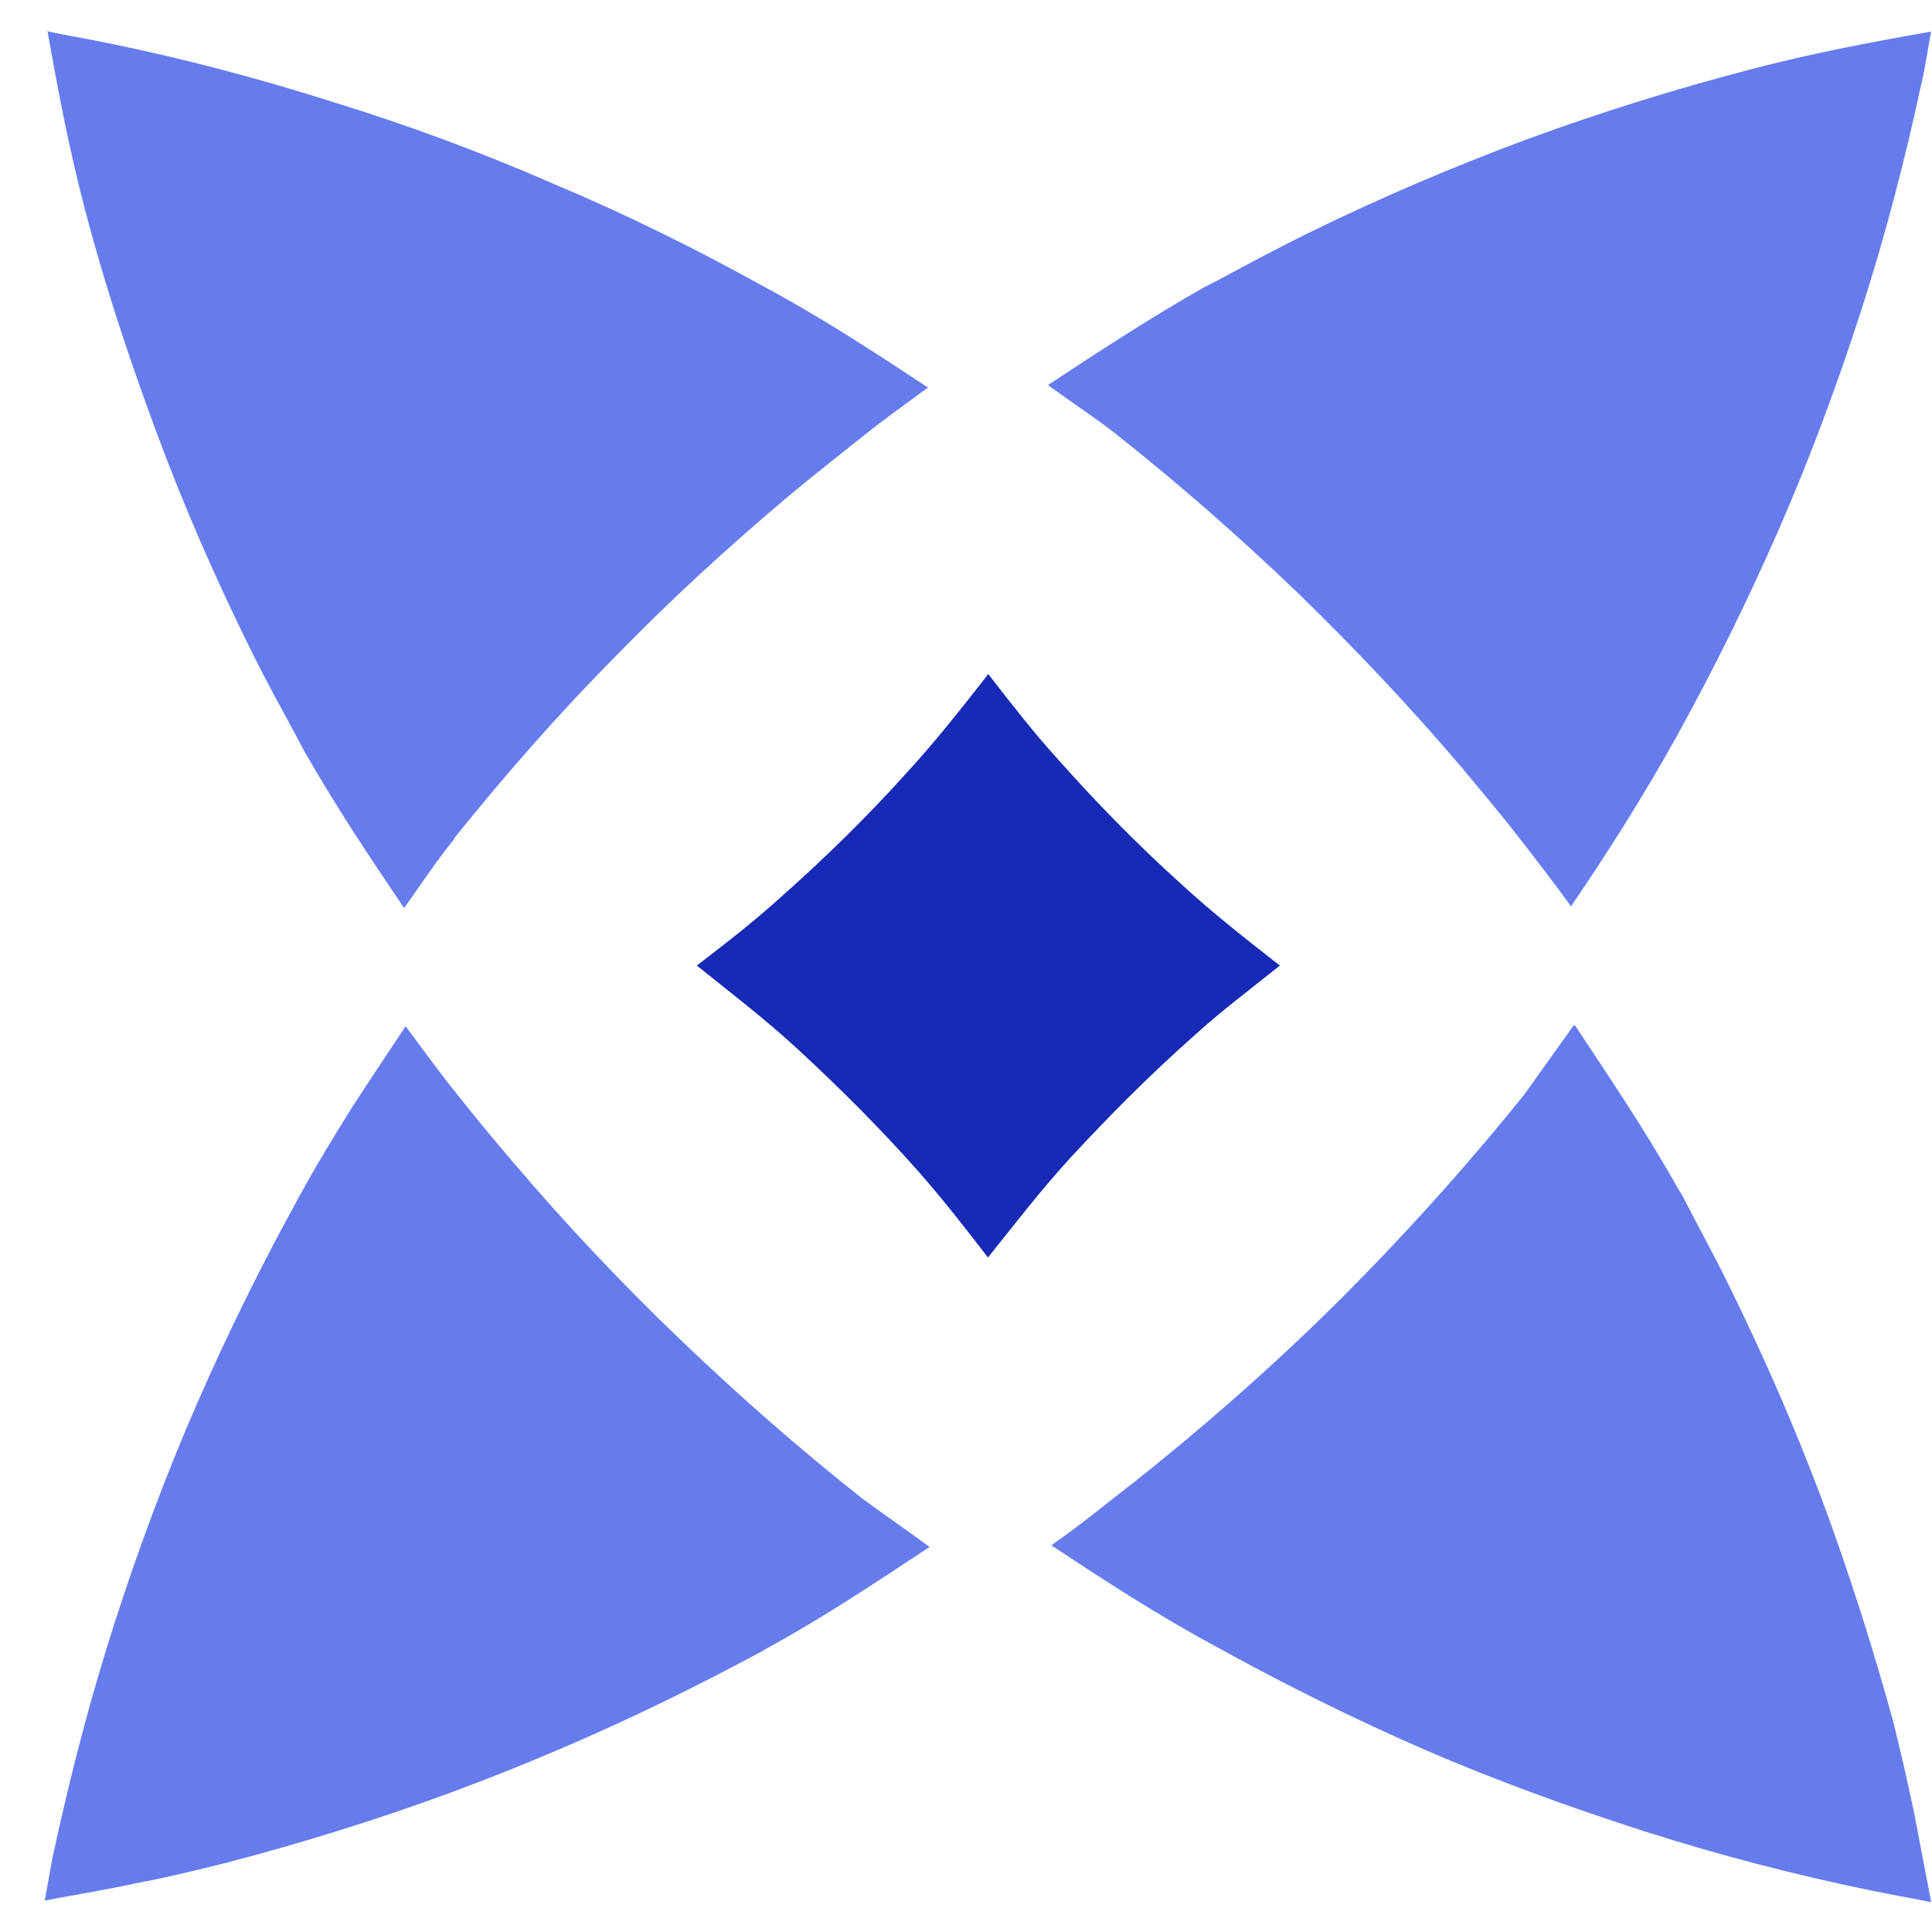 <svg width="41" height="41" viewBox="0 0 41 41" fill="none" xmlns="http://www.w3.org/2000/svg">
<path fill-rule="evenodd" clip-rule="evenodd" d="M1.003 0.633C1.23 1.924 1.474 3.198 1.806 4.454C2.225 6.06 2.748 7.63 3.324 9.183C3.9 10.736 4.563 12.255 5.296 13.738C5.61 14.384 5.959 15.012 6.308 15.658C6.36 15.762 6.413 15.85 6.465 15.954C7.111 17.088 7.843 18.188 8.576 19.27C8.925 18.781 9.257 18.275 9.641 17.804C9.641 17.804 9.641 17.804 9.641 17.787C10.706 16.46 11.822 15.186 13.026 13.965C14.213 12.743 15.469 11.592 16.778 10.492C17.284 10.073 17.79 9.672 18.296 9.271C18.75 8.904 19.221 8.573 19.692 8.224C18.558 7.473 17.407 6.723 16.202 6.077C14.754 5.274 13.271 4.541 11.735 3.896C10.217 3.233 8.664 2.657 7.076 2.168C5.488 1.662 3.9 1.243 2.277 0.912C1.858 0.825 1.422 0.755 1.02 0.668L1.003 0.633Z" fill="#667CED"/>
<path fill-rule="evenodd" clip-rule="evenodd" d="M41 0.667C39.708 0.894 38.417 1.138 37.16 1.47C35.555 1.889 33.984 2.377 32.414 2.953C30.861 3.529 29.343 4.175 27.842 4.908C27.161 5.239 26.481 5.606 25.8 5.972C25.713 6.007 25.643 6.059 25.556 6.094C24.422 6.74 23.322 7.455 22.24 8.171C22.711 8.52 23.2 8.834 23.671 9.201C25.015 10.265 26.289 11.382 27.528 12.569C28.749 13.755 29.919 14.994 31.018 16.285C31.437 16.792 31.855 17.28 32.257 17.804C32.623 18.275 32.99 18.746 33.339 19.235C34.124 18.083 34.874 16.896 35.555 15.675C36.358 14.226 37.091 12.743 37.754 11.225C38.417 9.707 38.993 8.154 39.499 6.583C40.005 5.012 40.424 3.407 40.773 1.784C40.86 1.418 40.912 1.034 40.982 0.667H41Z" fill="#667CED"/>
<path fill-rule="evenodd" clip-rule="evenodd" d="M20.966 14.314C20.407 15.029 19.831 15.762 19.203 16.442C18.383 17.35 17.51 18.205 16.585 19.025C16.01 19.549 15.399 20.02 14.788 20.491C15.504 21.067 16.236 21.625 16.917 22.254C17.825 23.091 18.68 23.946 19.5 24.871C20.023 25.465 20.494 26.075 20.966 26.686C21.541 25.971 22.1 25.238 22.728 24.557C23.566 23.65 24.421 22.795 25.346 21.974C25.922 21.451 26.55 20.98 27.161 20.491C26.445 19.933 25.712 19.357 25.032 18.729C24.124 17.908 23.269 17.036 22.449 16.111C21.925 15.535 21.454 14.924 20.966 14.296V14.314Z" fill="#162AB5"/>
<path fill-rule="evenodd" clip-rule="evenodd" d="M33.392 21.765C33.043 22.253 32.694 22.742 32.345 23.231C31.28 24.557 30.146 25.831 28.959 27.052C27.773 28.274 26.516 29.426 25.207 30.525C24.701 30.944 24.195 31.363 23.689 31.747C23.235 32.113 22.782 32.462 22.311 32.794C23.445 33.544 24.597 34.294 25.801 34.94C27.249 35.743 28.732 36.476 30.25 37.139C31.786 37.802 33.339 38.361 34.91 38.867C36.498 39.373 38.103 39.791 39.726 40.123C40.145 40.21 40.564 40.28 40.983 40.367C40.86 39.722 40.738 39.093 40.616 38.448C40.477 37.802 40.337 37.174 40.18 36.546C39.744 34.958 39.238 33.37 38.662 31.816C38.086 30.281 37.423 28.763 36.69 27.279C36.376 26.634 36.027 26.006 35.695 25.36C35.643 25.273 35.573 25.168 35.52 25.063C34.875 23.929 34.142 22.847 33.427 21.765H33.392Z" fill="#667CED"/>
<path fill-rule="evenodd" clip-rule="evenodd" d="M8.594 21.8C8.21 22.376 7.826 22.952 7.442 23.545C7.075 24.138 6.709 24.732 6.377 25.343C5.575 26.791 4.842 28.274 4.179 29.792C3.515 31.311 2.94 32.864 2.434 34.434C1.927 36.005 1.509 37.61 1.16 39.216C1.072 39.599 1.02 39.966 0.95 40.332C1.596 40.21 2.242 40.106 2.887 39.966C3.533 39.844 4.179 39.687 4.807 39.53C6.412 39.111 7.983 38.622 9.553 38.046C11.106 37.471 12.625 36.825 14.126 36.092C14.806 35.76 15.487 35.411 16.167 35.045C16.237 34.993 16.324 34.958 16.412 34.905C17.546 34.277 18.645 33.544 19.727 32.829C19.256 32.48 18.767 32.148 18.296 31.799C16.952 30.735 15.678 29.618 14.44 28.431C13.201 27.244 12.031 26.006 10.932 24.714C10.513 24.226 10.094 23.72 9.693 23.213C9.326 22.76 8.977 22.271 8.611 21.782L8.594 21.8Z" fill="#667CED"/>
</svg>
